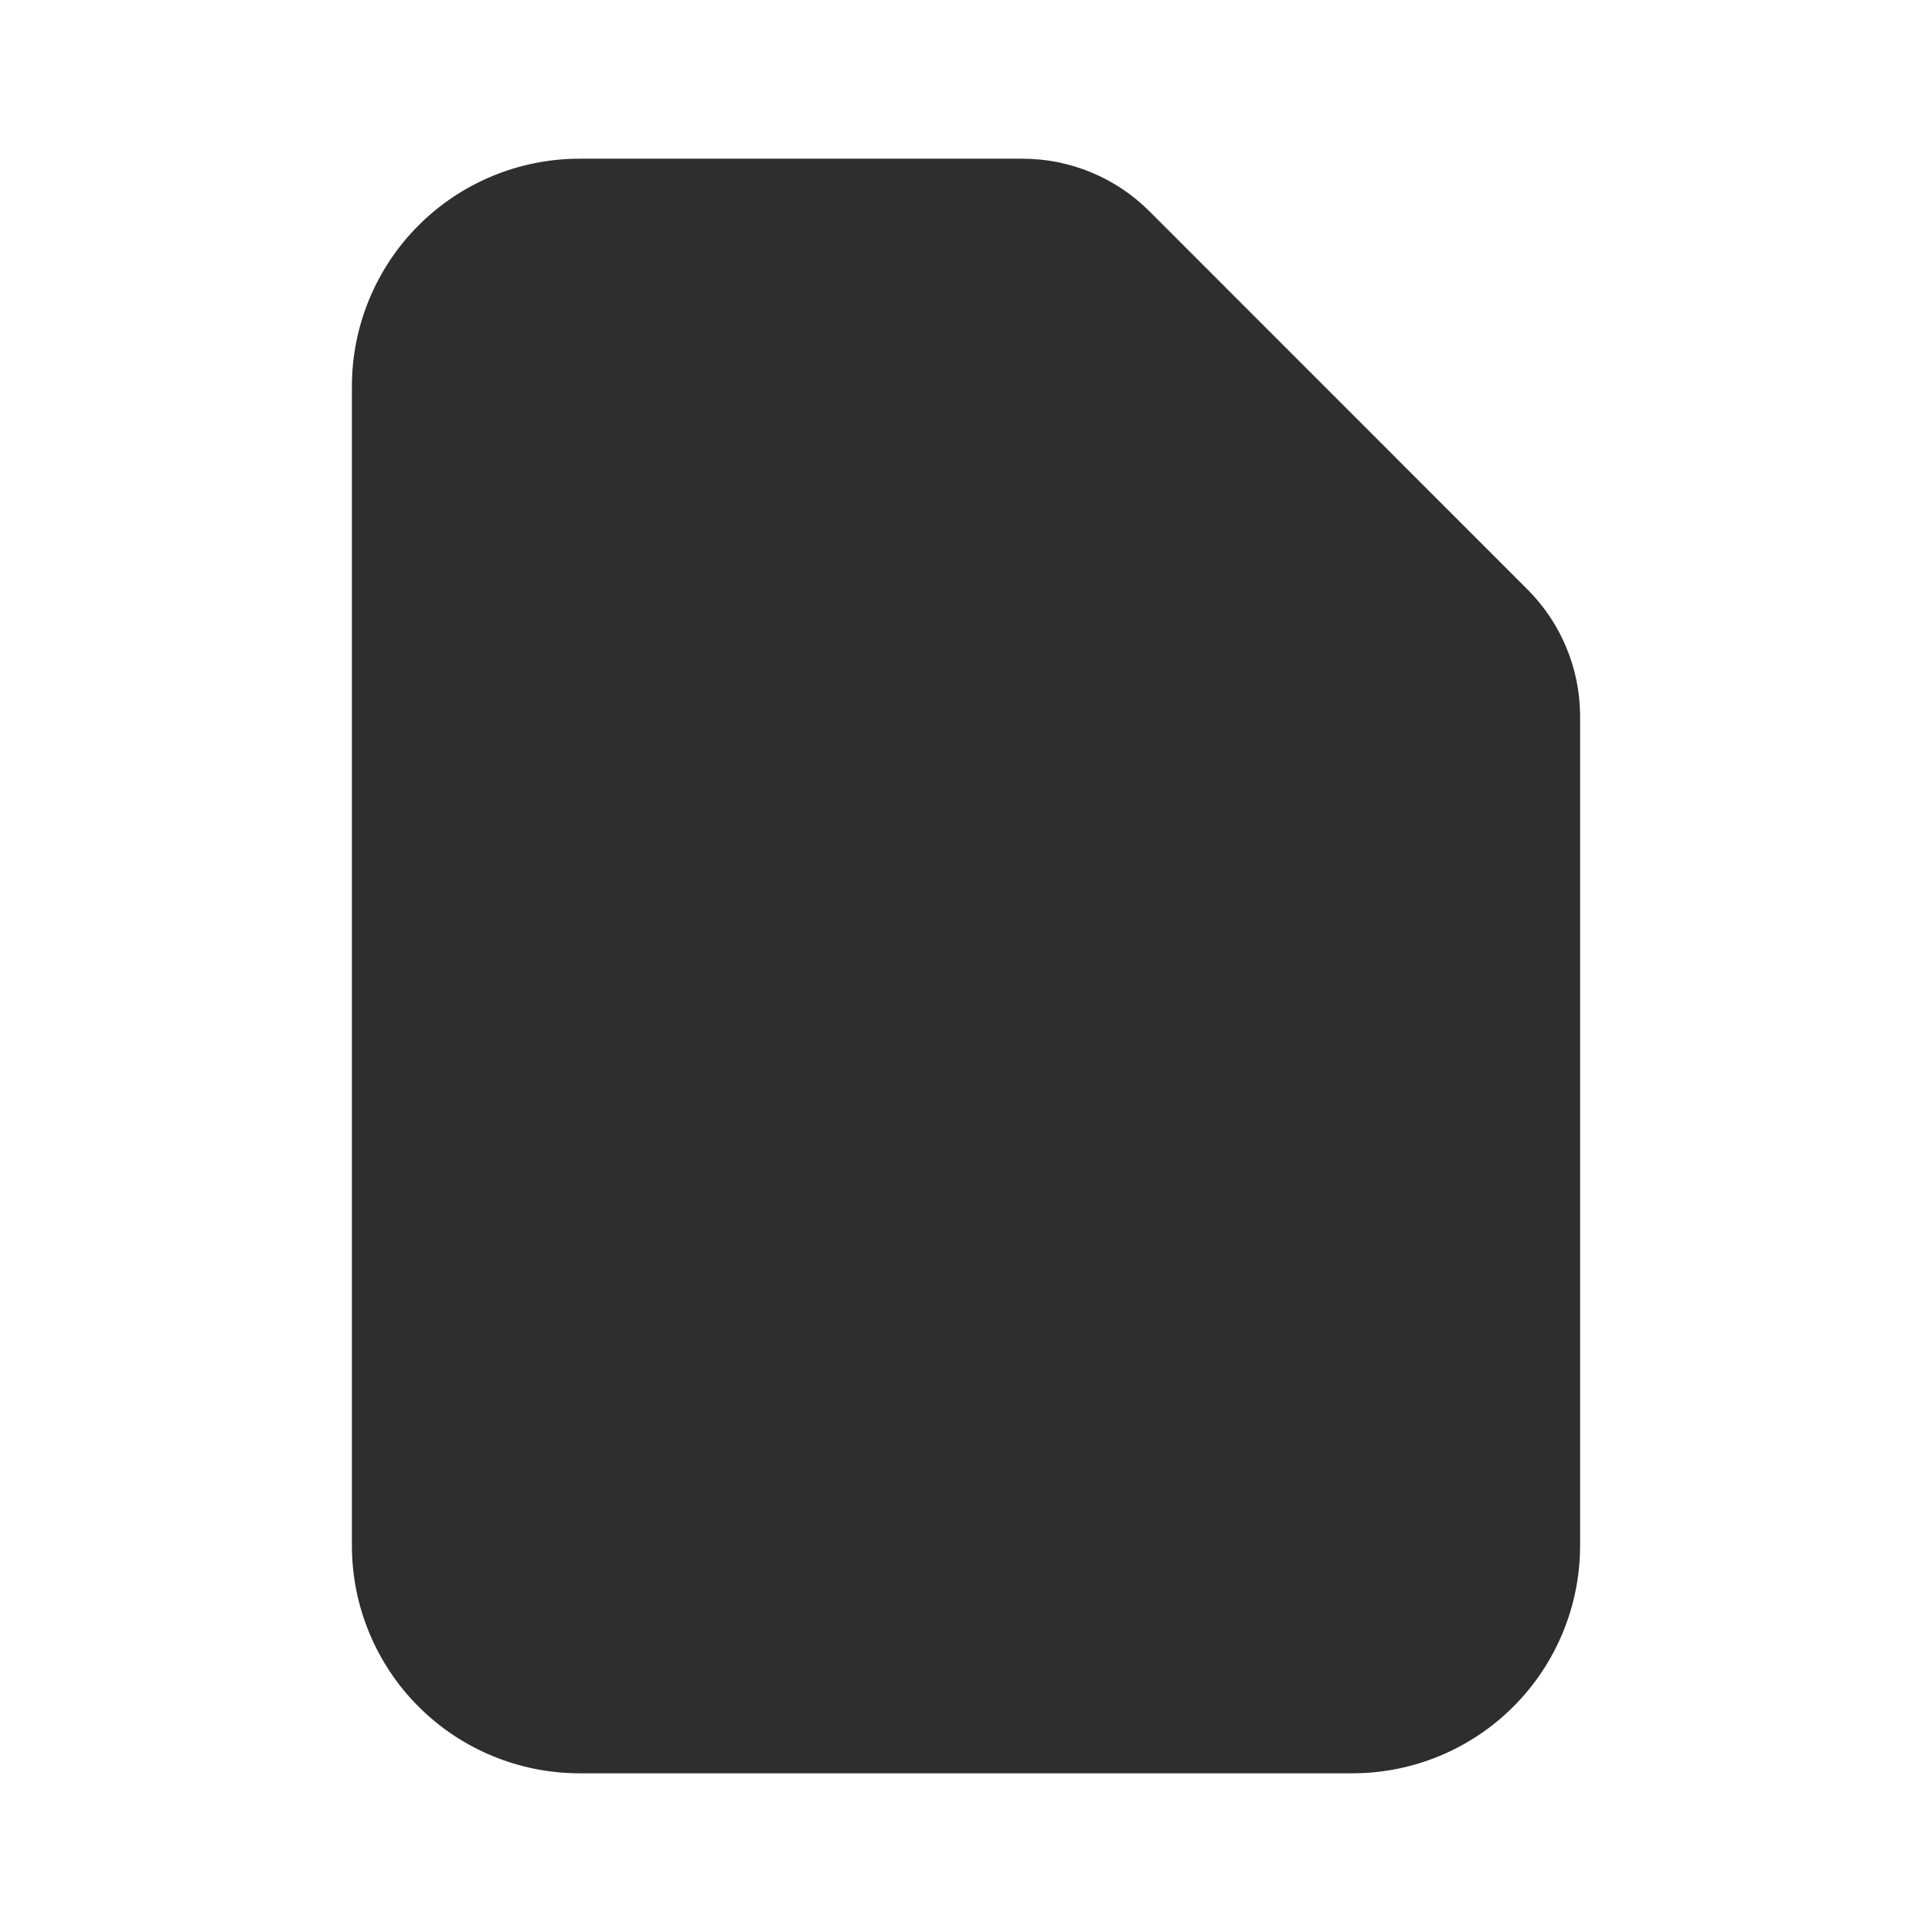<svg width="28" height="28" viewBox="0 0 28 28" fill="none" xmlns="http://www.w3.org/2000/svg">
<path d="M22.65 10.379V10.38V22.4C22.65 23.209 22.328 23.985 21.756 24.557C21.184 25.129 20.409 25.45 19.6 25.45H8.4C7.591 25.45 6.815 25.129 6.243 24.557C5.671 23.985 5.35 23.209 5.35 22.4V5.6C5.35 4.791 5.671 4.015 6.243 3.443C6.815 2.871 7.591 2.55 8.4 2.55H14.82H14.82C15.443 2.55 16.04 2.798 16.481 3.238L16.481 3.238L21.96 8.719L22.65 10.379ZM22.65 10.379C22.649 9.756 22.401 9.159 21.96 8.719L22.65 10.379ZM7.25 5.6C7.25 5.295 7.371 5.003 7.586 4.787C7.802 4.571 8.095 4.45 8.4 4.45H13.75V9.1C13.75 9.723 13.997 10.321 14.438 10.762C14.879 11.203 15.476 11.45 16.1 11.45H20.75V22.4C20.75 22.705 20.628 22.998 20.413 23.213C20.197 23.429 19.905 23.55 19.6 23.55H8.4C8.095 23.55 7.802 23.429 7.586 23.213C7.371 22.998 7.25 22.705 7.25 22.4V5.6ZM20.106 9.55H16.1C15.98 9.55 15.866 9.503 15.781 9.418C15.697 9.334 15.65 9.219 15.65 9.1V5.093L20.106 9.55Z" fill="#2E2E2E" stroke="#2E2E2E" stroke-width="0.5"/>
</svg>
